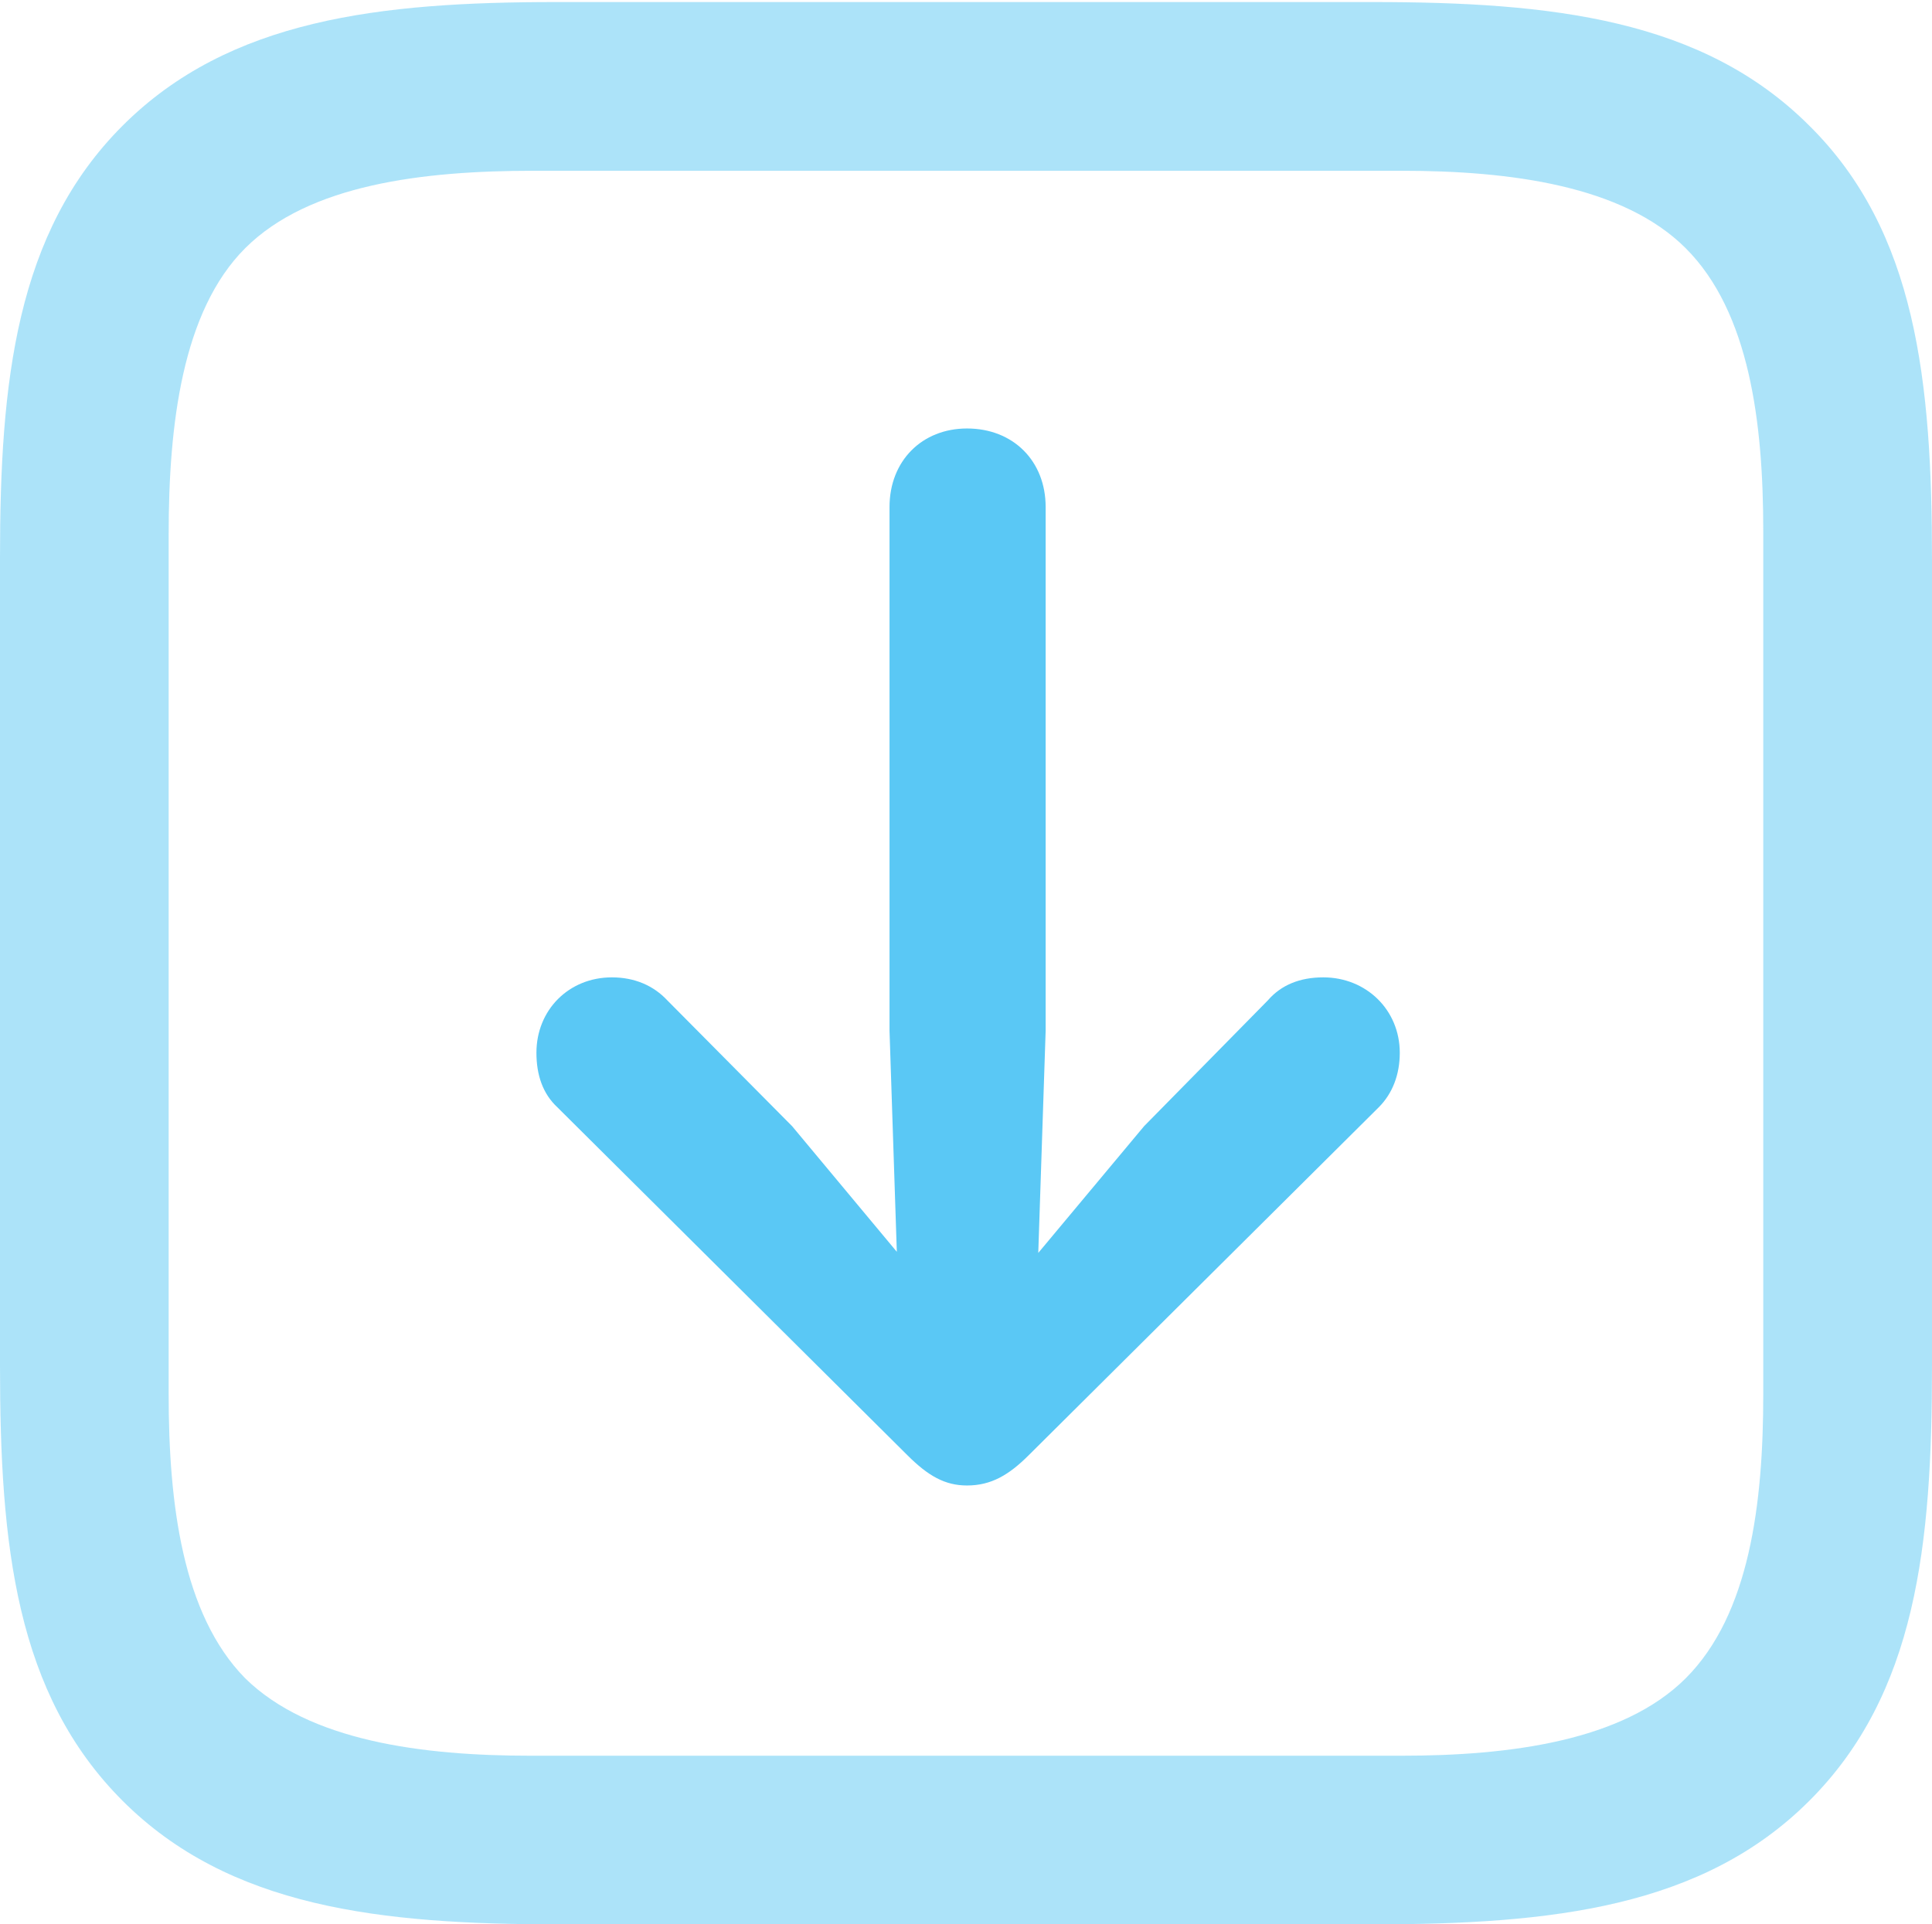 <?xml version="1.0" encoding="UTF-8"?>
<!--Generator: Apple Native CoreSVG 175.5-->
<!DOCTYPE svg
PUBLIC "-//W3C//DTD SVG 1.1//EN"
       "http://www.w3.org/Graphics/SVG/1.1/DTD/svg11.dtd">
<svg version="1.1" xmlns="http://www.w3.org/2000/svg" xmlns:xlink="http://www.w3.org/1999/xlink" width="22.51" height="22.424">
 <g>
  <rect height="22.424" opacity="0" width="22.51" x="0" y="0"/>
  <path d="M21.081 1.465C19.836 0.22 18.079 0.024 15.991 0.024L6.482 0.024C4.431 0.024 2.673 0.22 1.428 1.465C0.183 2.71 0 4.456 0 6.494L0 15.918C0 18.005 0.183 19.739 1.428 20.984C2.673 22.229 4.431 22.424 6.506 22.424L15.991 22.424C18.079 22.424 19.836 22.229 21.081 20.984C22.327 19.739 22.51 18.005 22.51 15.918L22.51 6.531C22.51 4.443 22.327 2.698 21.081 1.465ZM20.544 6.189L20.544 16.248C20.544 17.517 20.386 18.811 19.641 19.556C18.909 20.288 17.59 20.459 16.333 20.459L6.177 20.459C4.919 20.459 3.601 20.288 2.856 19.556C2.124 18.811 1.965 17.517 1.965 16.248L1.965 6.226C1.965 4.944 2.124 3.625 2.856 2.893C3.601 2.148 4.932 1.99 6.213 1.99L16.333 1.99C17.59 1.99 18.909 2.161 19.641 2.893C20.386 3.638 20.544 4.932 20.544 6.189Z" fill="#5ac8f5" fill-opacity="0.5"/>
  <path d="M11.267 4.993C10.742 4.993 10.364 5.371 10.364 5.908L10.364 12.012L10.449 14.587L9.229 13.123L7.776 11.658C7.617 11.487 7.397 11.389 7.129 11.389C6.628 11.389 6.25 11.768 6.25 12.268C6.25 12.524 6.323 12.744 6.494 12.903L10.571 16.956C10.815 17.2 11.011 17.31 11.267 17.31C11.548 17.31 11.755 17.188 11.987 16.956L16.064 12.903C16.223 12.744 16.309 12.524 16.309 12.268C16.309 11.768 15.918 11.389 15.418 11.389C15.149 11.389 14.929 11.475 14.771 11.658L13.33 13.123L12.097 14.6L12.183 12.012L12.183 5.908C12.183 5.371 11.804 4.993 11.267 4.993Z" fill="#5ac8f5"/>
 </g>
</svg>
